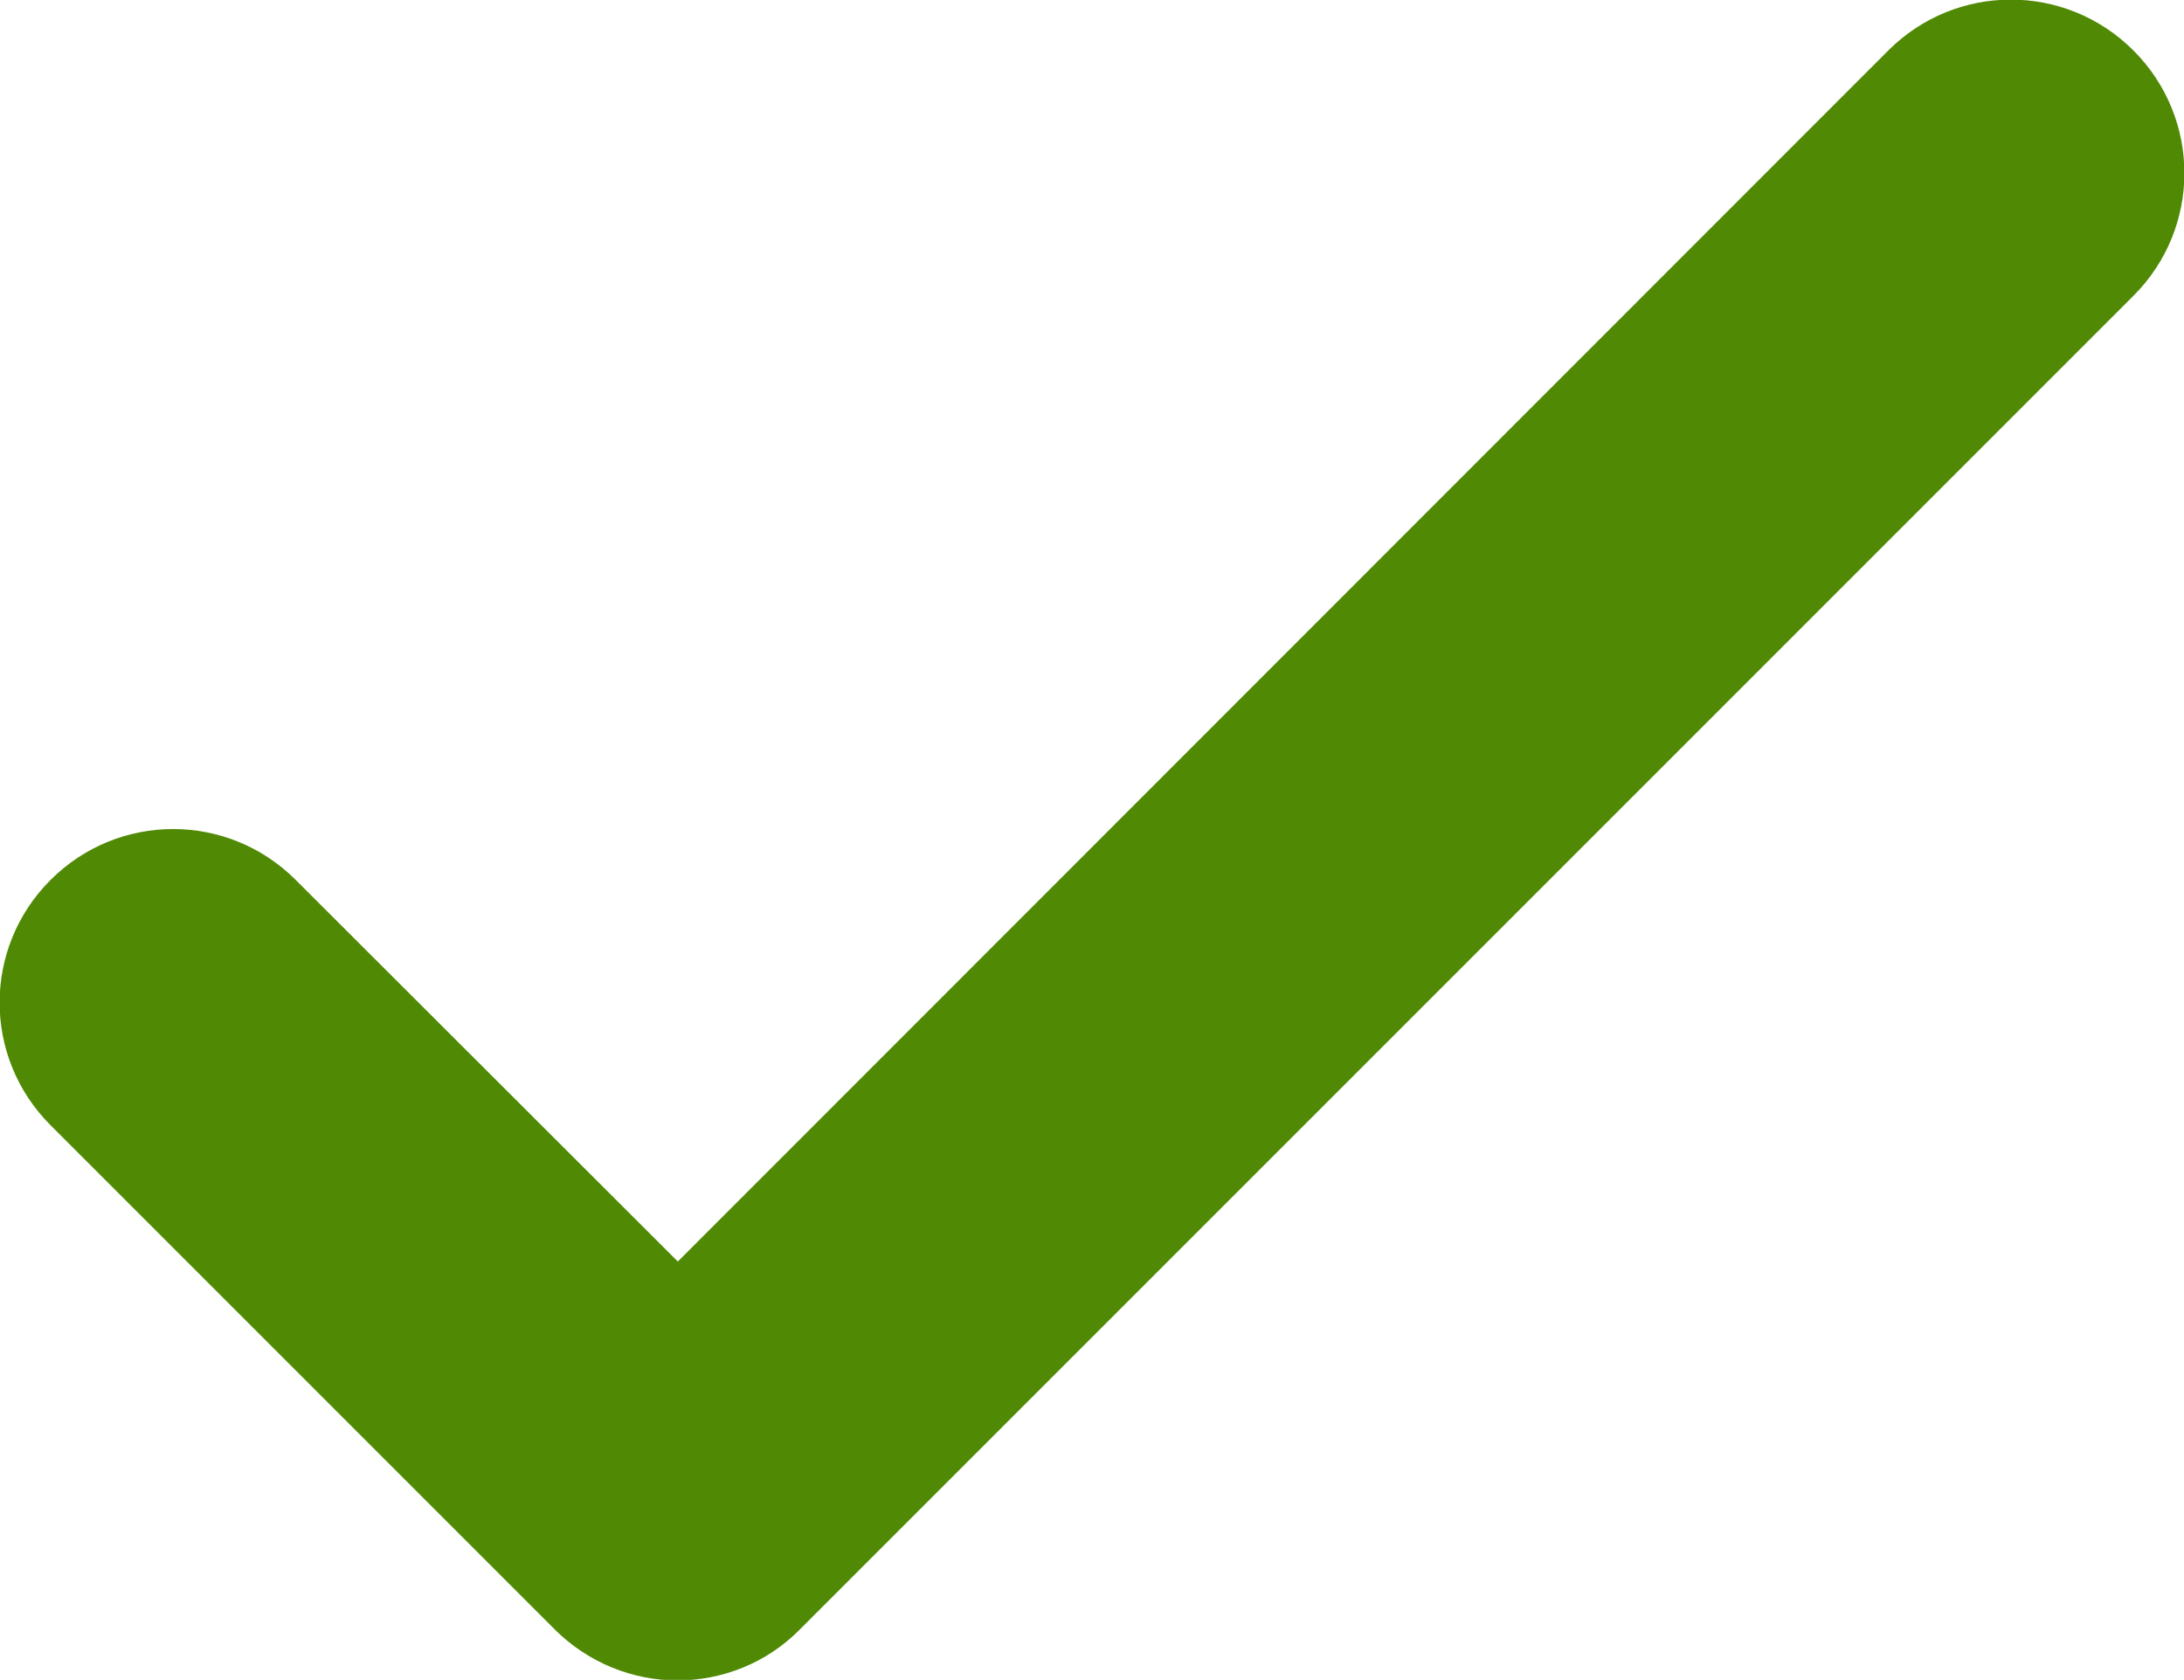 <?xml version="1.0" encoding="UTF-8"?><svg id="Layer_2" xmlns="http://www.w3.org/2000/svg" viewBox="0 0 41.5 31.92"><defs><style>.cls-1{fill:#508a05;}</style></defs><g id="Layer_1-2"><g><line class="cls-1" x1="6.5" y1="17.6" x2="12.87" y2="23.97"/><path class="cls-1" d="M40.54,.96c-1.29-1.29-3.37-1.29-4.66,0L12.88,23.97l-7.26-7.25c-1.29-1.29-3.37-1.29-4.66,0-1.29,1.29-1.29,3.37,0,4.66l9.58,9.58c.64,.64,1.49,.97,2.33,.97s1.69-.32,2.33-.97L40.54,5.62c1.29-1.29,1.29-3.37,0-4.66Z"/></g></g></svg>